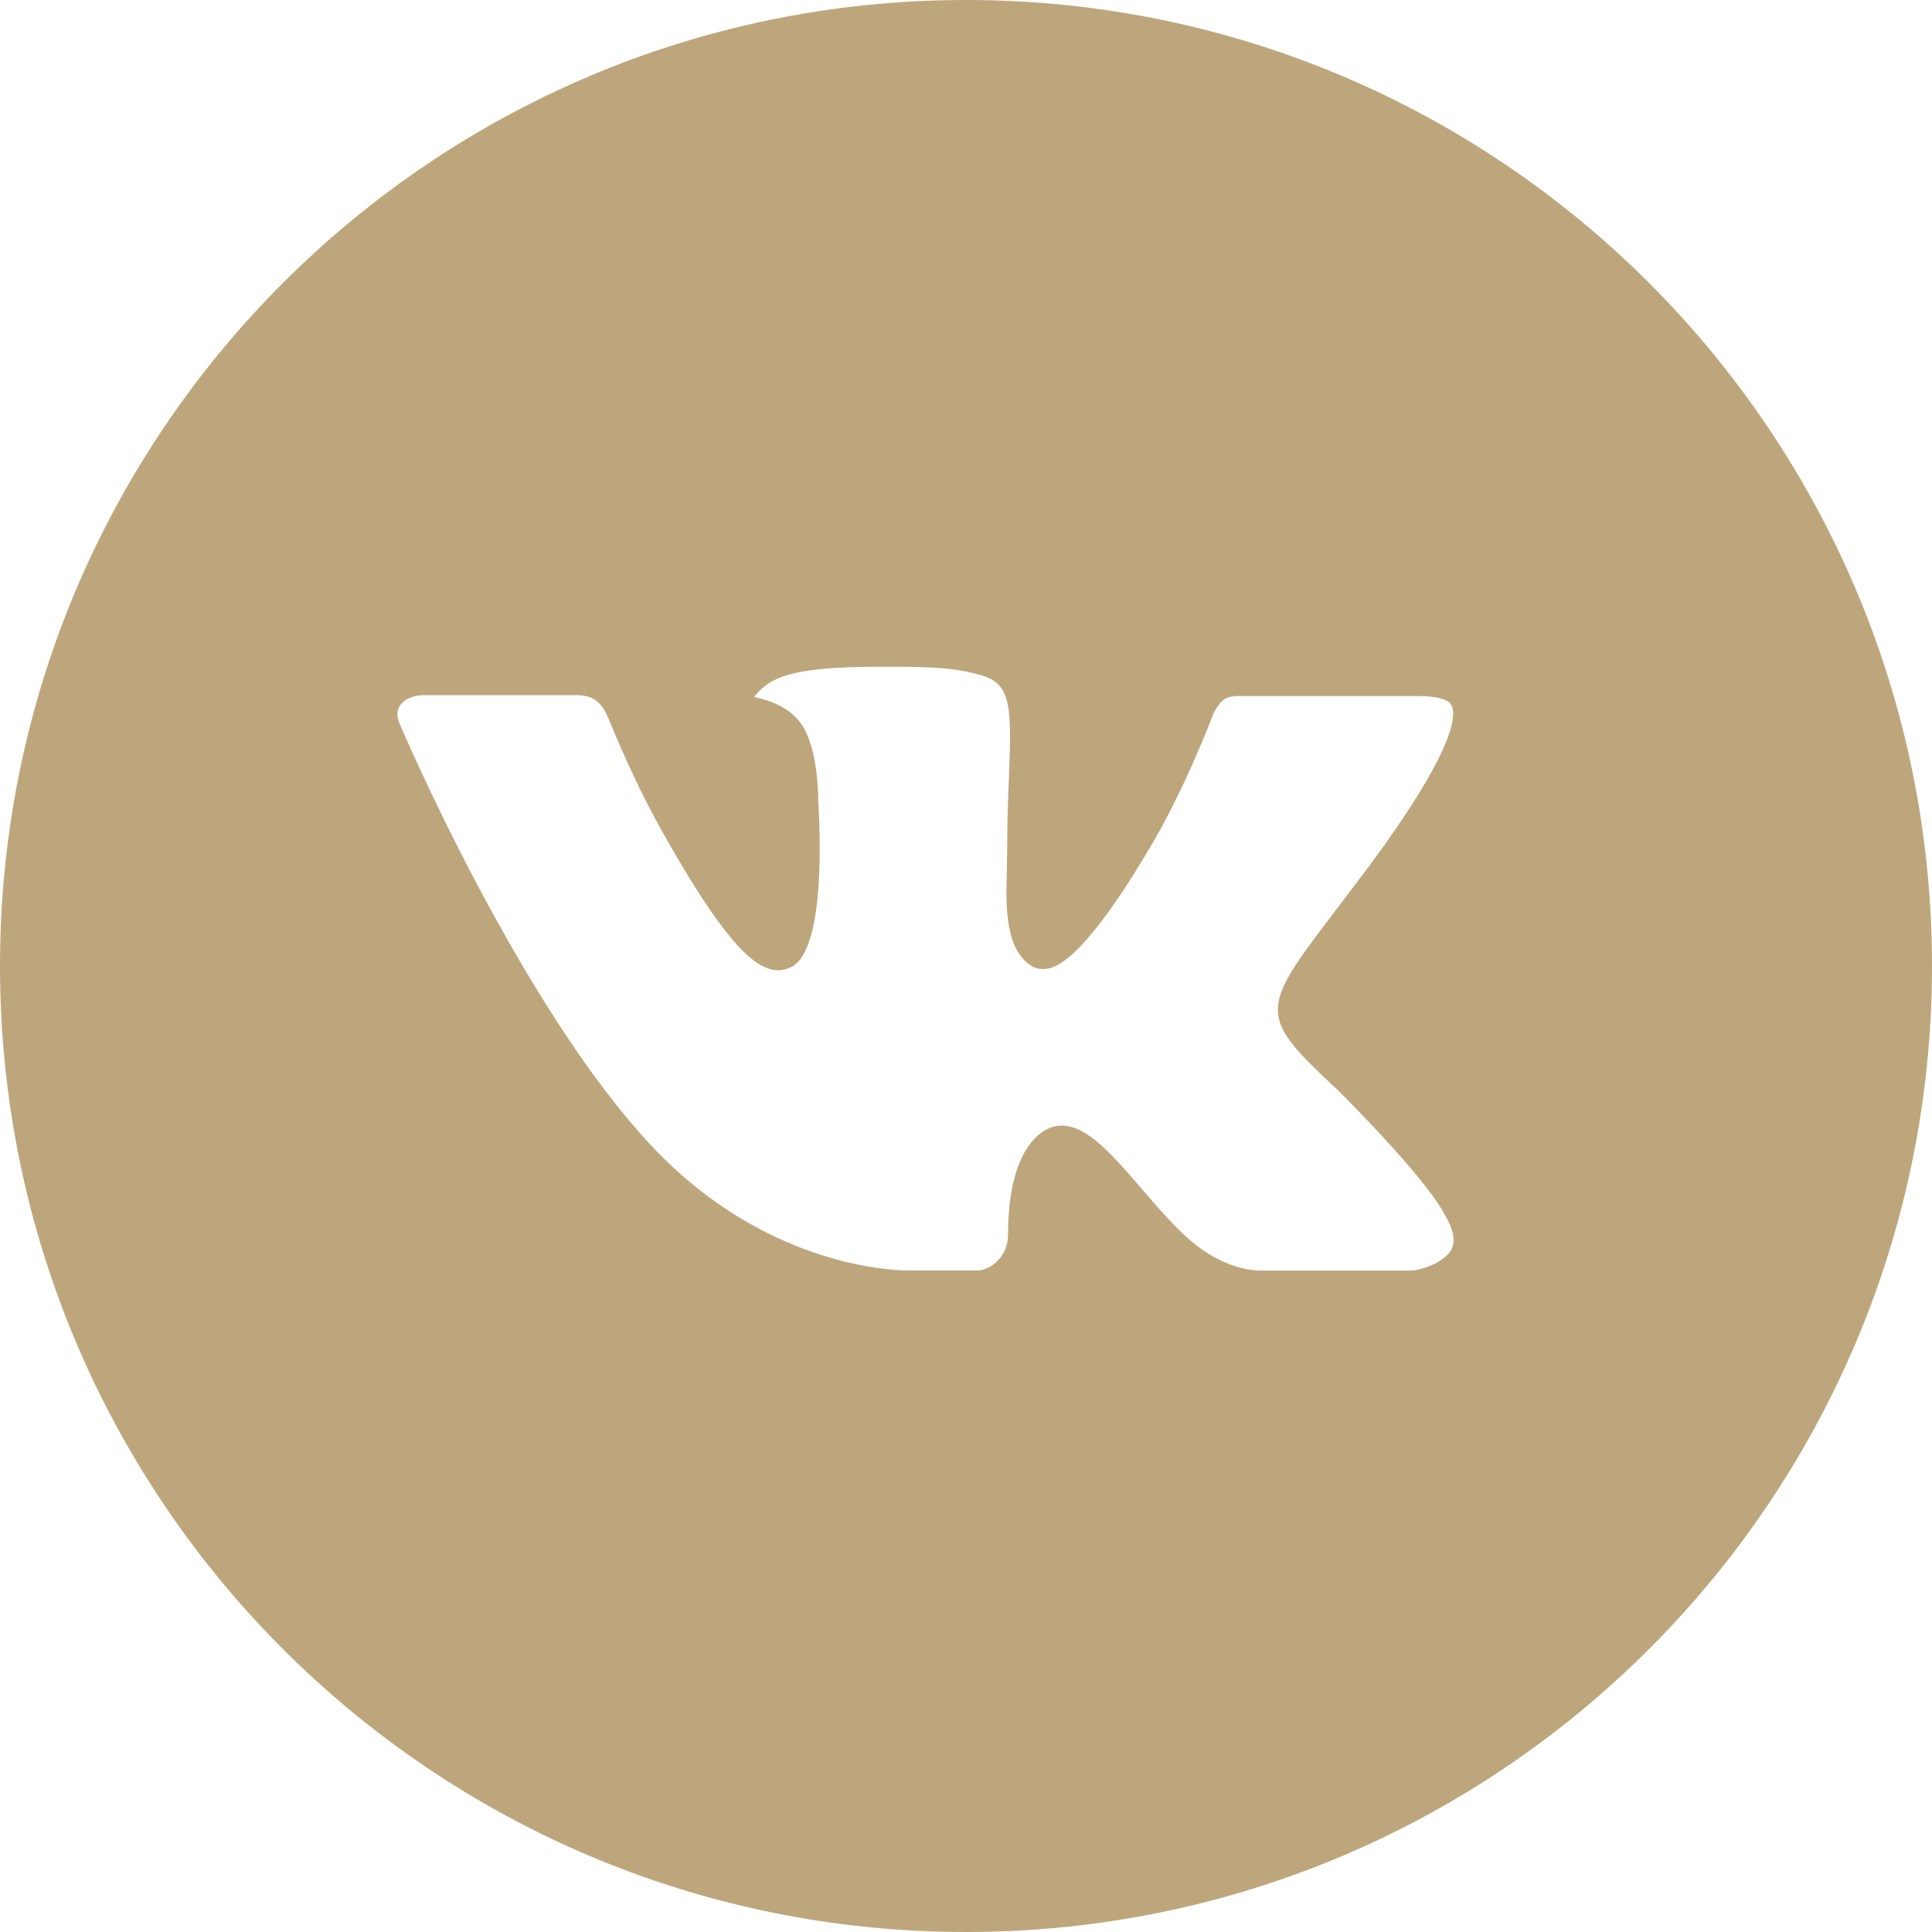 <?xml version="1.0" encoding="UTF-8"?>
<svg width="35px" height="35px" viewBox="0 0 35 35" version="1.1" xmlns="http://www.w3.org/2000/svg" xmlns:xlink="http://www.w3.org/1999/xlink">
    <!-- Generator: Sketch 44.1 (41455) - http://www.bohemiancoding.com/sketch -->
    <title>VK</title>
    <desc>Created with Sketch.</desc>
    <defs></defs>
    <g id="Page-1" stroke="none" stroke-width="1" fill="none" fill-rule="evenodd">
        <g id="Register" transform="translate(-666, -1739)" fill-rule="nonzero" fill="#BEA67C">
            <g id="social-icons" transform="translate(611, 1694)">
                <g id="VK" transform="translate(55, 45)">
                    <path d="M17.5,0 C27.165,0 35,7.835 35,17.5 C35,27.165 27.165,35 17.5,35 C7.835,35 0,27.165 0,17.5 C0,7.835 7.835,0 17.5,0 Z M24.23,19.744 C22.803,18.408 22.803,18.318 24.146,16.558 C24.338,16.306 24.558,16.016 24.808,15.684 C26.29,13.677 26.385,13.016 26.305,12.799 C26.259,12.662 26.017,12.609 25.663,12.609 L22.416,12.609 C22.365,12.609 22.265,12.618 22.19,12.662 C22.096,12.718 22.015,12.864 21.988,12.912 C21.955,13.001 21.496,14.21 20.903,15.234 C19.551,17.555 19.051,17.555 18.885,17.555 C18.811,17.555 18.74,17.533 18.678,17.495 C18.2,17.179 18.222,16.412 18.24,15.735 C18.24,15.611 18.246,15.495 18.246,15.385 C18.246,14.882 18.262,14.456 18.278,14.078 C18.331,12.749 18.318,12.361 17.717,12.217 C17.42,12.142 17.208,12.09 16.388,12.079 L15.967,12.079 C15.21,12.079 14.448,12.11 14.026,12.321 C13.858,12.403 13.723,12.54 13.663,12.629 C13.896,12.673 14.281,12.791 14.507,13.103 C14.822,13.533 14.824,14.43 14.824,14.516 C14.851,14.972 14.966,17.168 14.35,17.511 C14.268,17.553 14.186,17.577 14.097,17.577 C13.624,17.577 13.036,16.891 12.075,15.203 C11.483,14.168 11.122,13.247 11.023,13.016 C10.939,12.817 10.819,12.593 10.451,12.593 L7.689,12.593 C7.381,12.593 7.098,12.77 7.235,13.099 C7.253,13.147 9.423,18.247 11.833,20.79 C13.801,22.867 16.023,23.016 16.45,23.016 C16.508,23.016 17.702,23.016 17.702,23.016 C17.934,23.016 18.262,22.777 18.262,22.362 C18.262,21.031 18.71,20.532 19.06,20.418 C19.115,20.4 19.175,20.391 19.234,20.391 C19.697,20.391 20.156,20.923 20.686,21.54 C21.042,21.953 21.407,22.378 21.777,22.637 C22.258,22.969 22.655,23.018 22.845,23.018 C22.921,23.018 25.579,23.018 25.579,23.018 C25.729,23.007 26.166,22.883 26.294,22.632 C26.37,22.48 26.334,22.278 26.179,22.017 C26.175,22.01 26.17,21.995 26.159,21.981 C25.778,21.272 24.23,19.744 24.23,19.744 Z" id="Shape"></path>
                </g>
            </g>
        </g>
    </g>
</svg>